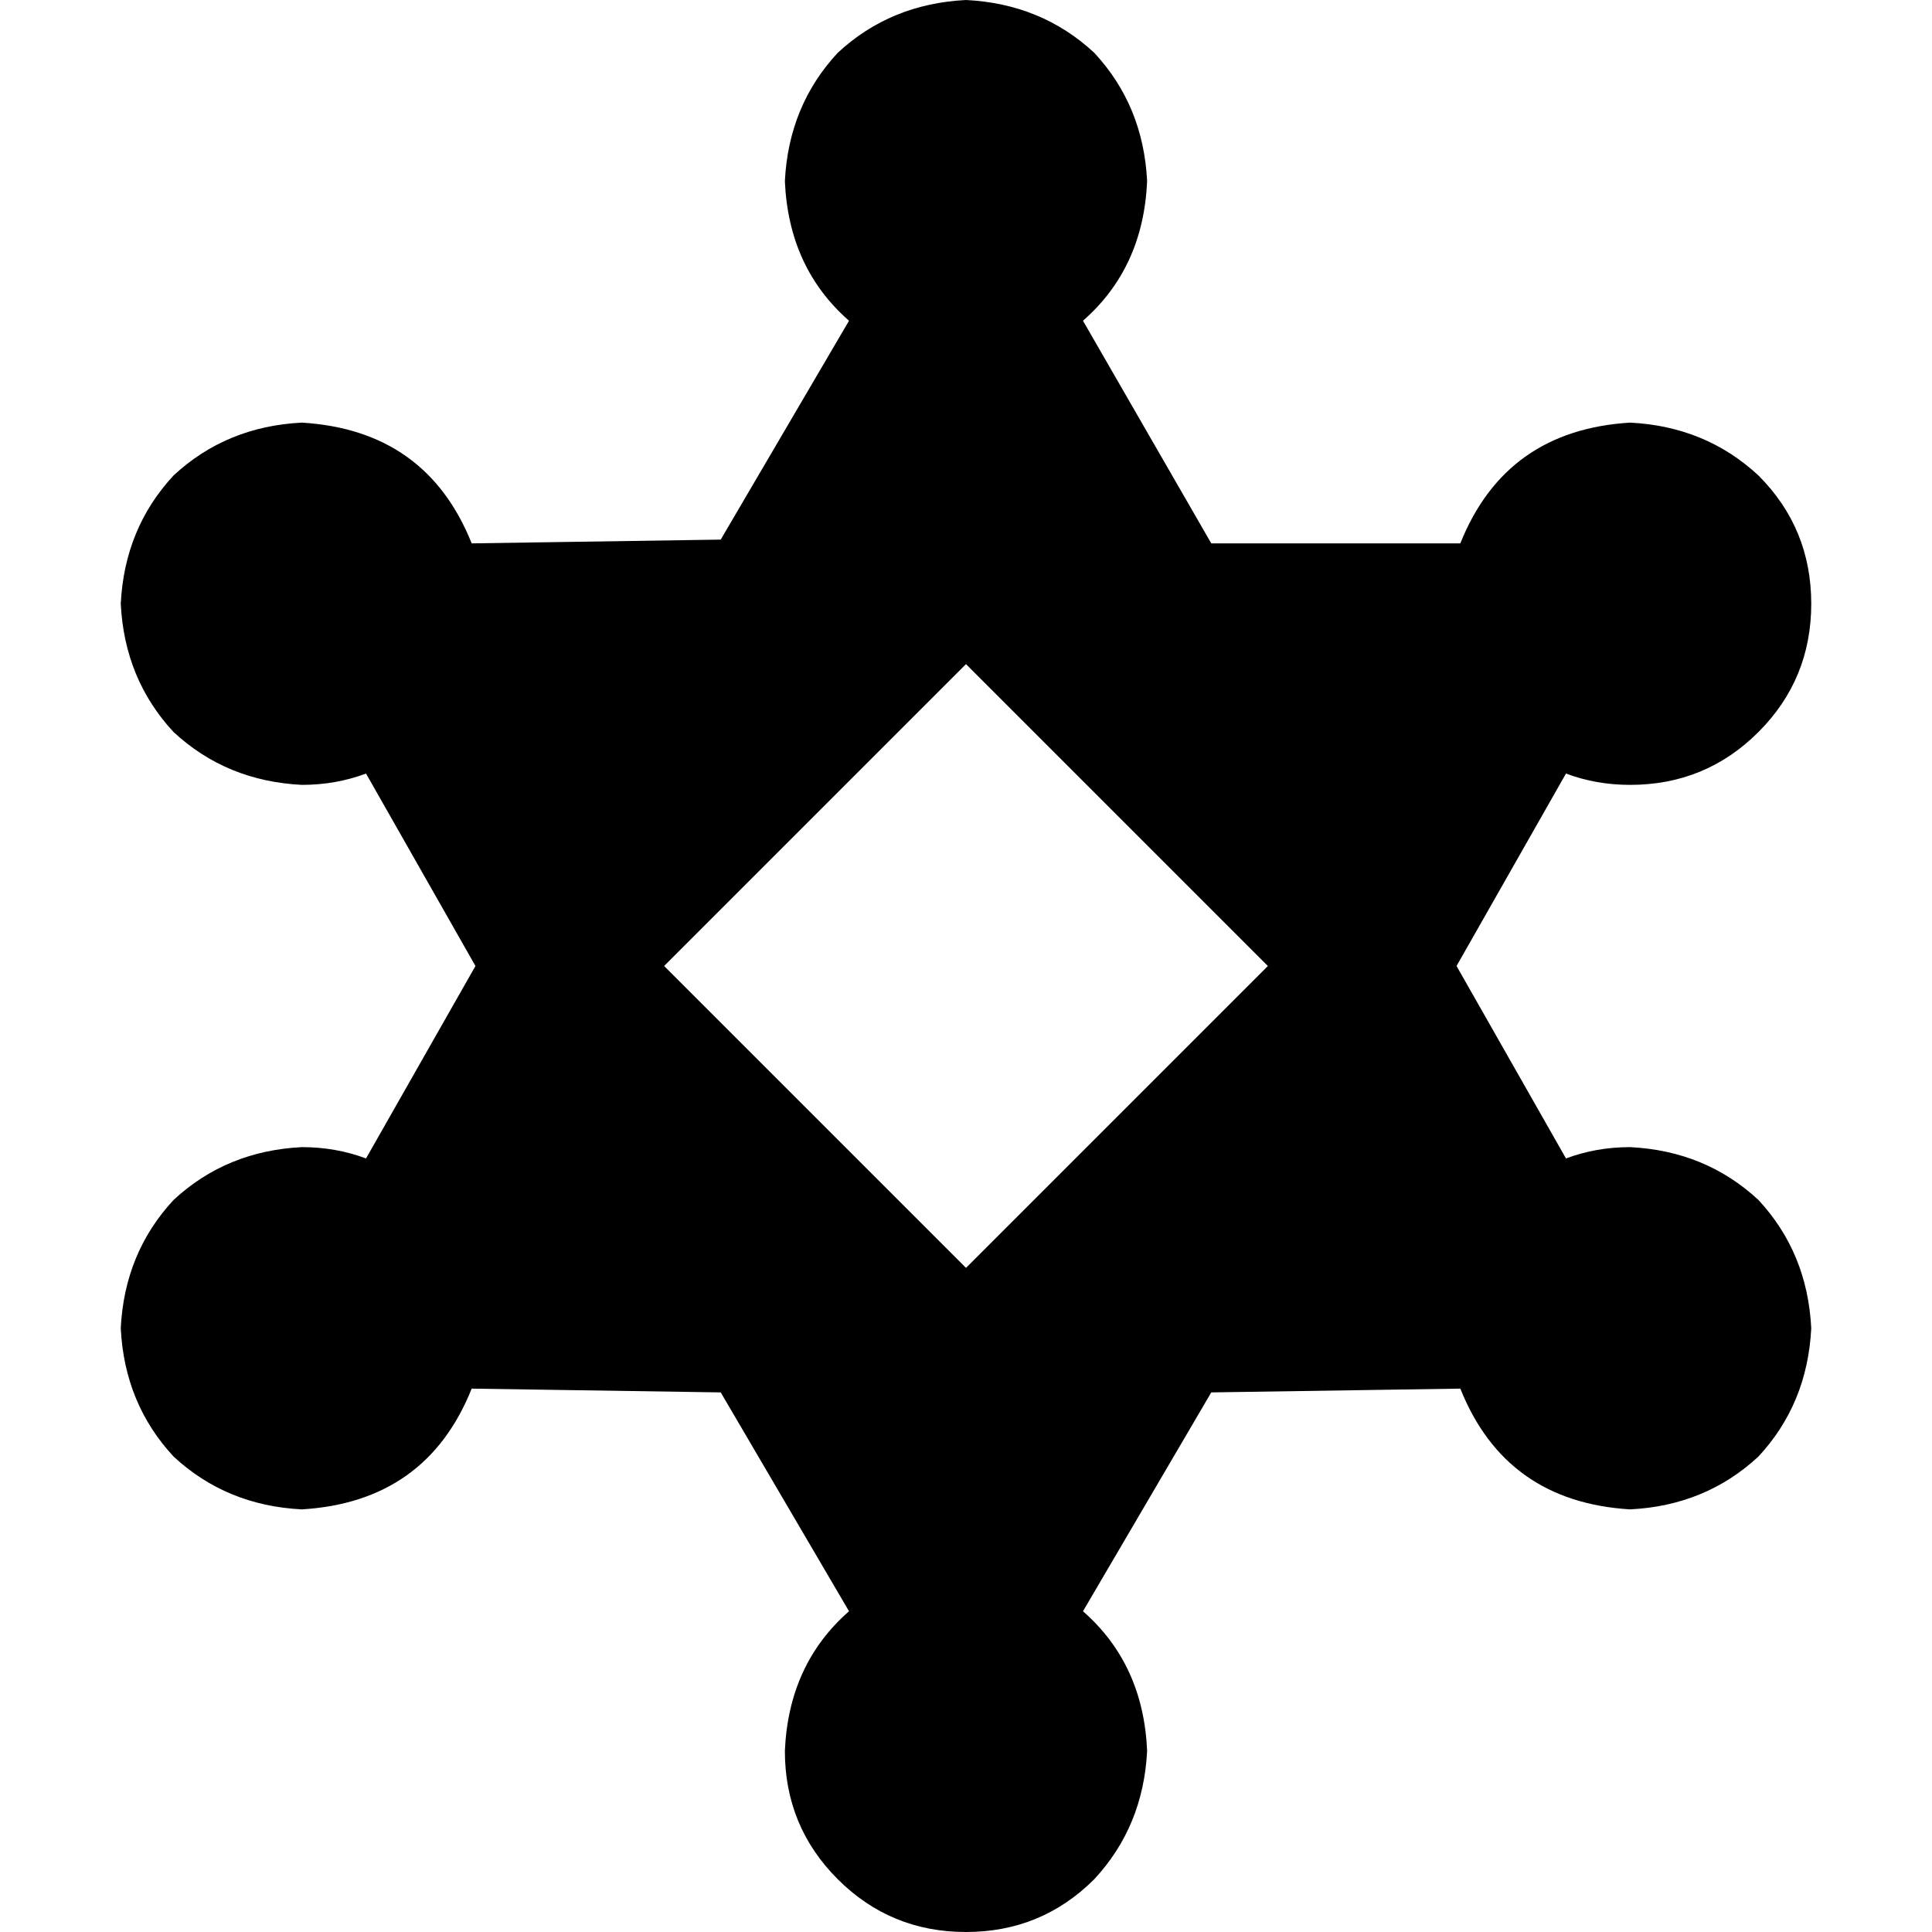 <svg xmlns="http://www.w3.org/2000/svg" viewBox="0 0 512 512">
  <path d="M 304 48 Q 303 71 287 85 L 321 144 L 321 144 L 387 144 L 387 144 Q 399 114 432 112 Q 452 113 466 126 Q 480 140 480 160 Q 480 180 466 194 Q 452 208 432 208 Q 423 208 415 205 L 386 256 L 386 256 L 415 307 L 415 307 Q 423 304 432 304 Q 452 305 466 318 Q 479 332 480 352 Q 479 372 466 386 Q 452 399 432 400 Q 399 398 387 368 L 321 369 L 321 369 L 287 427 L 287 427 Q 303 441 304 464 Q 303 484 290 498 Q 276 512 256 512 Q 236 512 222 498 Q 208 484 208 464 Q 209 441 225 427 L 191 369 L 191 369 L 125 368 L 125 368 Q 113 398 80 400 Q 60 399 46 386 Q 33 372 32 352 Q 33 332 46 318 Q 60 305 80 304 Q 89 304 97 307 L 126 256 L 126 256 L 97 205 L 97 205 Q 89 208 80 208 Q 60 207 46 194 Q 33 180 32 160 Q 33 140 46 126 Q 60 113 80 112 Q 113 114 125 144 L 191 143 L 191 143 L 225 85 L 225 85 Q 209 71 208 48 Q 209 28 222 14 Q 236 1 256 0 Q 276 1 290 14 Q 303 28 304 48 L 304 48 Z M 256 336 L 336 256 L 256 336 L 336 256 L 256 176 L 256 176 L 176 256 L 176 256 L 256 336 L 256 336 Z" />
</svg>